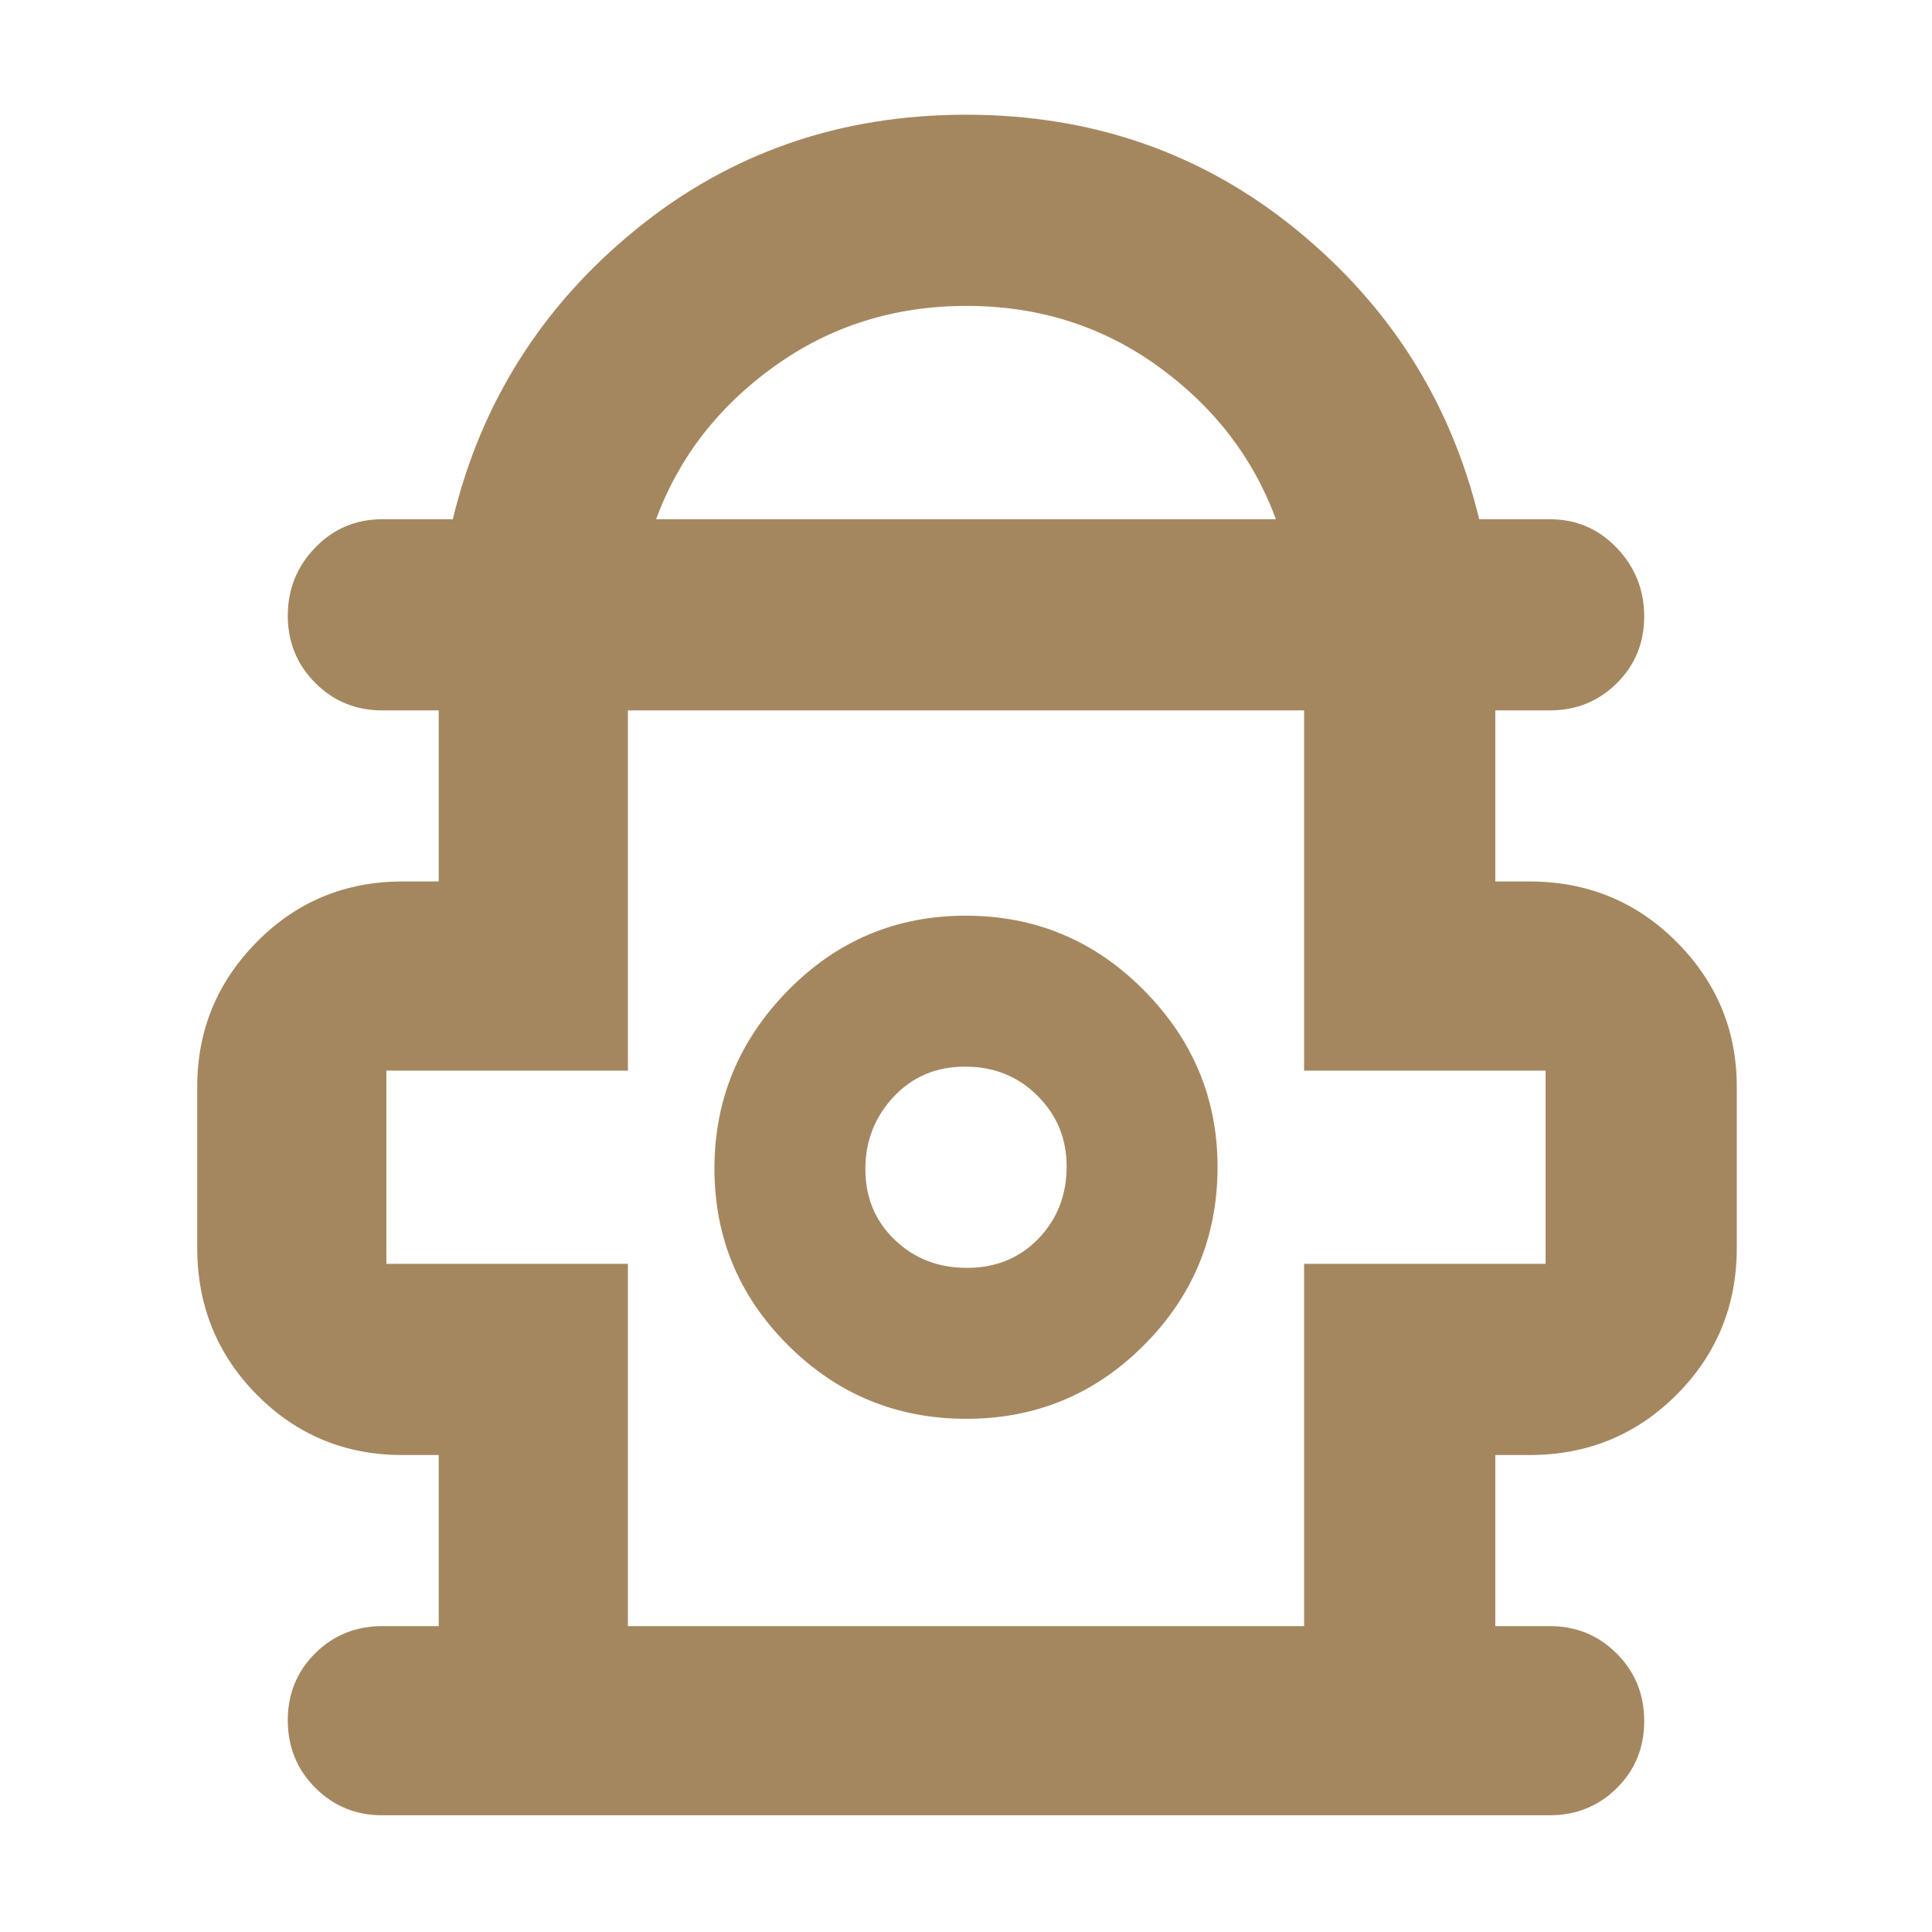 <svg xmlns="http://www.w3.org/2000/svg" height="48" viewBox="0 -960 960 960" width="48"><path fill="rgb(165, 135, 95)" d="M218-152v-85h-18q-42.7 0-72.35-29.94Q98-296.89 98-340v-80q0-42 29.65-72T200-522h18v-85h-28q-19.75 0-33.37-13.68Q143-634.35 143-654.09q0-19.73 13.63-33.82Q170.25-702 190-702h35q21-87 91-144t164-57q94 0 164 57t91 144h35q19.75 0 33.38 14.26 13.62 14.27 13.62 34 0 19.74-13.62 33.24Q789.75-607 770-607h-27v85h17q43.11 0 73.06 30Q863-462 863-420v80q0 43.11-29.94 73.06Q803.11-237 760-237h-17v85h27q19.75 0 33.38 13.68Q817-124.65 817-104.82 817-85 803.38-71.5 789.75-58 770-58H190q-19.75 0-33.37-13.68Q143-85.35 143-105.18q0-19.82 13.63-33.32Q170.25-152 190-152h28Zm108-550h308q-17-46-58.6-76-41.61-30-95.19-30t-95.4 30Q343-748 326-702Zm-14 550h336v-180h120v-96H648v-179H312v179H192v96h120v180Zm168.15-103q51.85 0 88.35-36.67Q605-328.33 605-380.2q0-50.8-36.65-87.8t-88.5-37q-51.85 0-88.35 37.2-36.5 37.2-36.5 88.5t36.65 87.8q36.65 36.5 88.5 36.5Zm.32-75q-21.47 0-35.97-14.03t-14.5-35Q430-400 444.03-415t35.5-15q21.47 0 35.97 14.45 14.5 14.44 14.5 35.08 0 21.47-14.03 35.97t-35.5 14.5Zm-.47-50Zm0-227Z"/></svg>